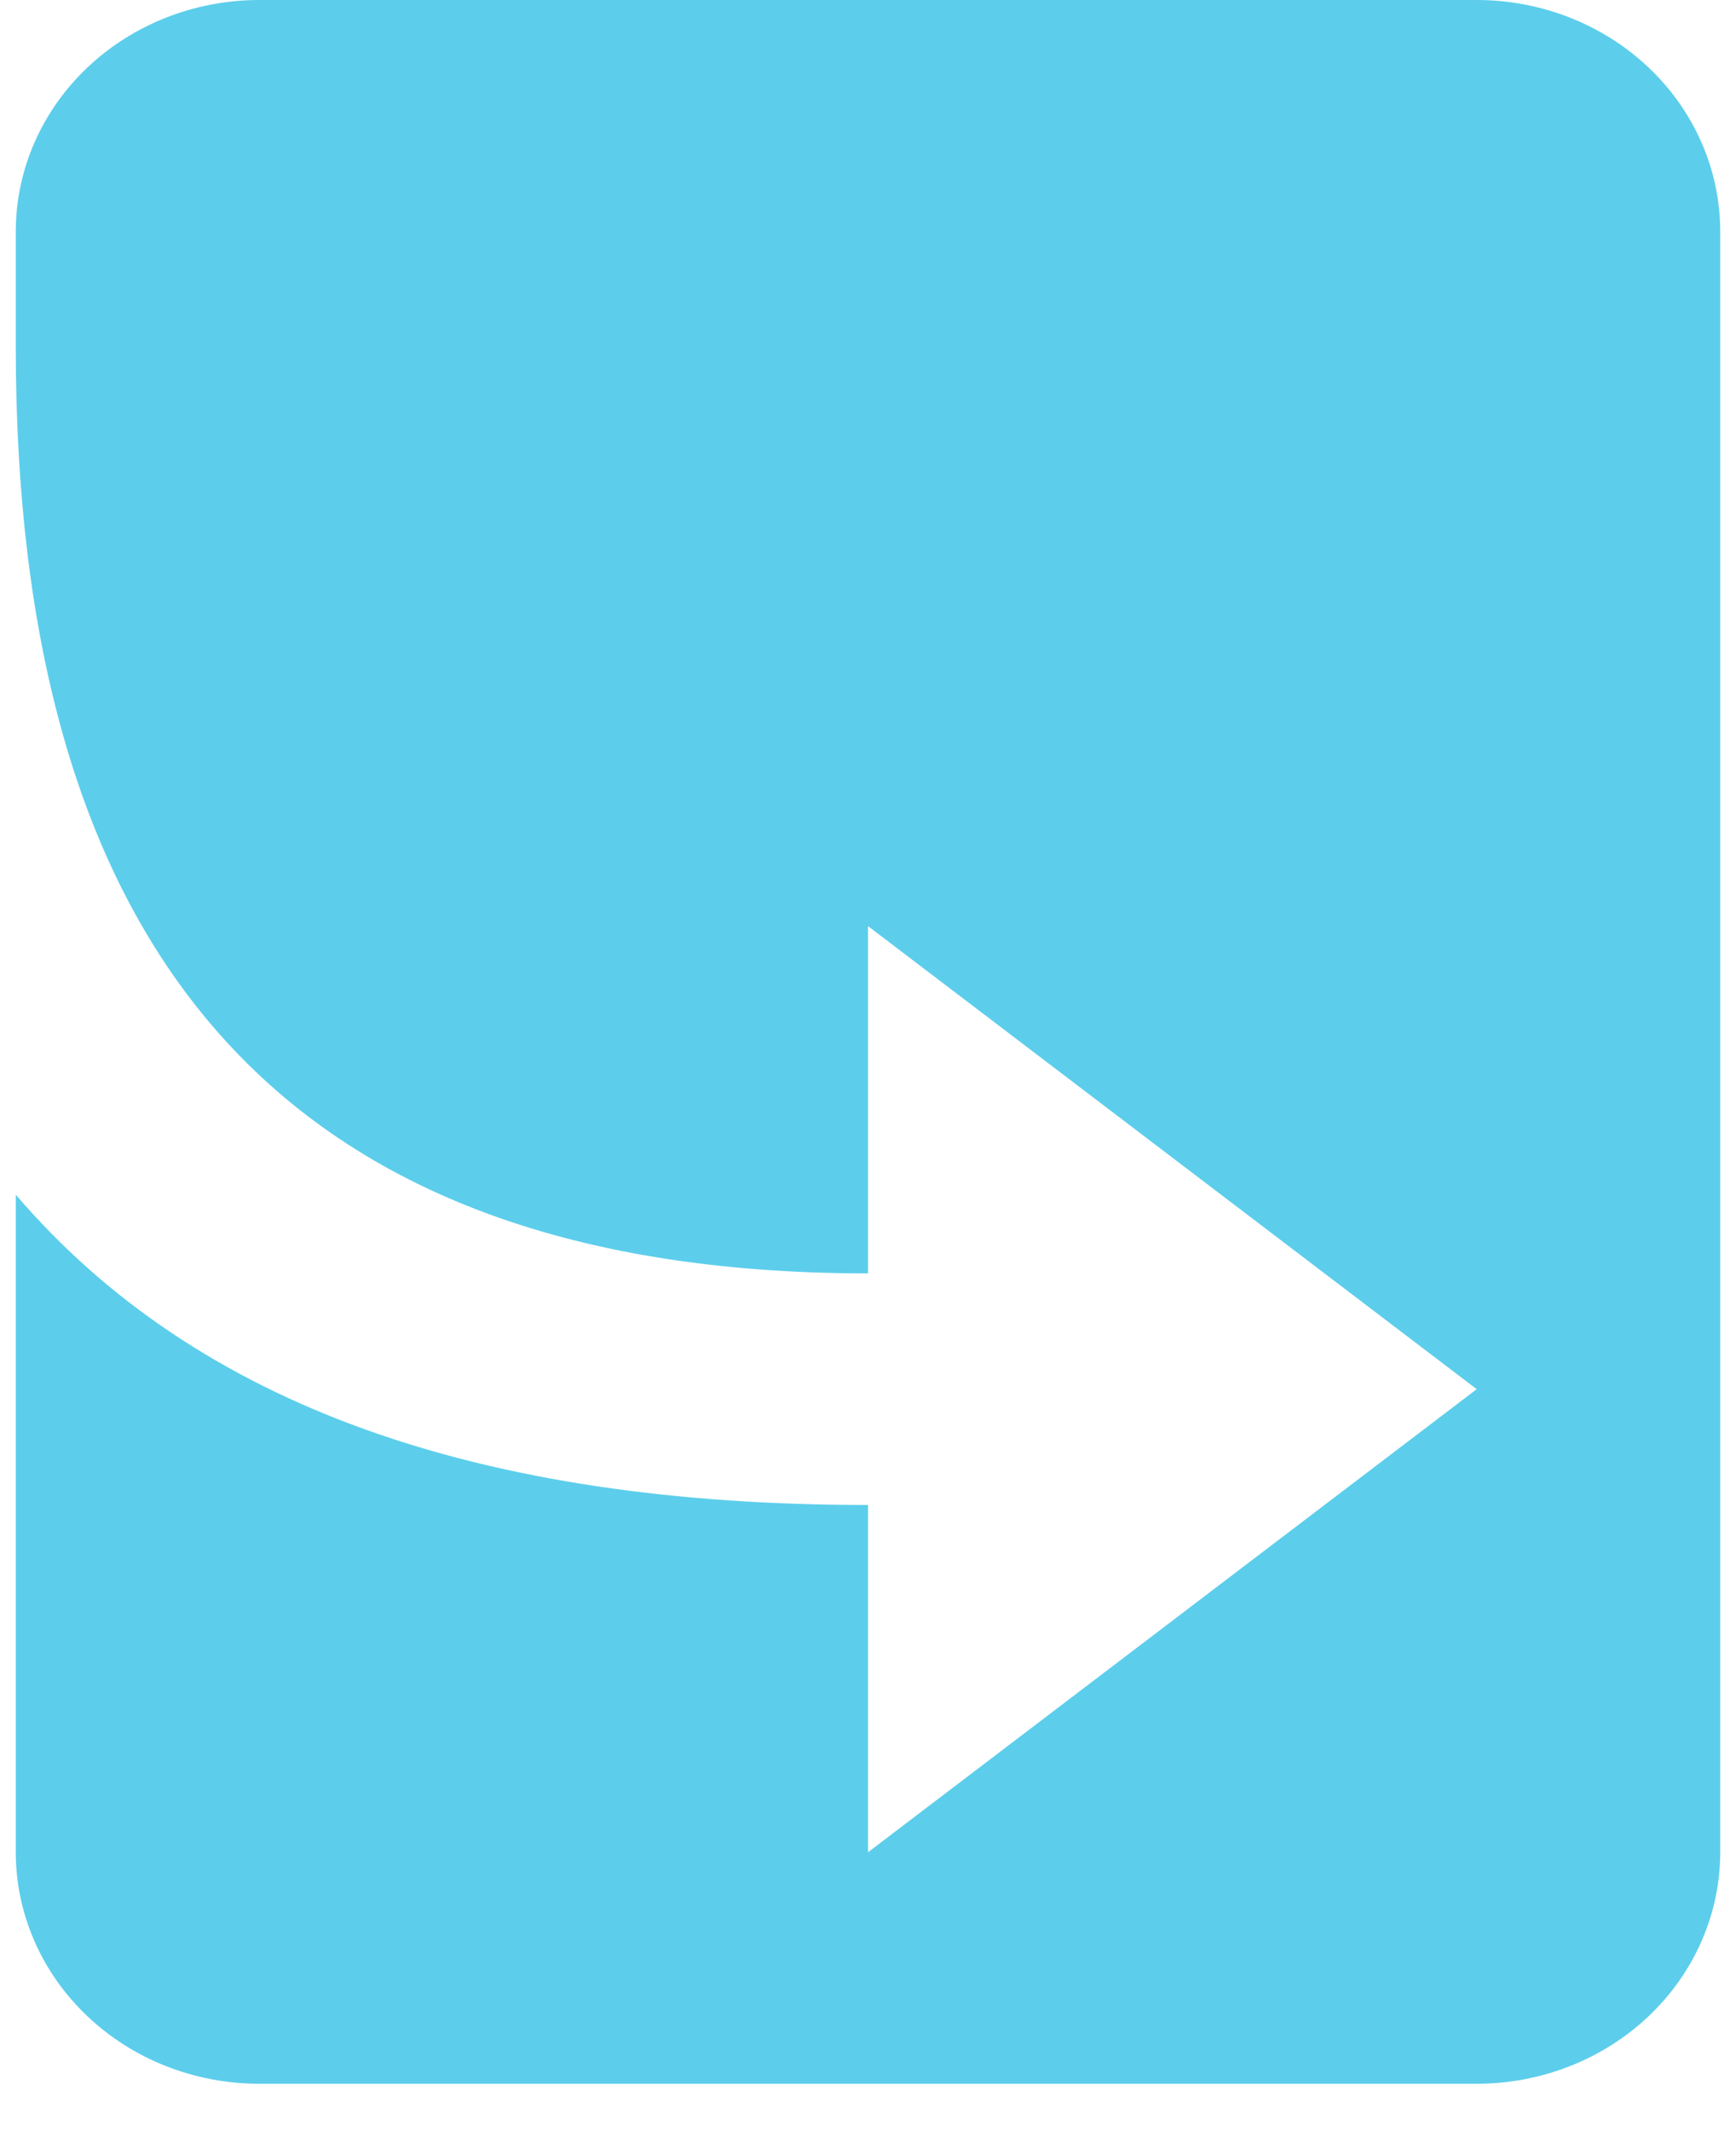<svg width="22" height="27" viewBox="0 0 22 27" fill="none" xmlns="http://www.w3.org/2000/svg">
<path d="M3.286 0C2.467 0 1.682 0.309 1.104 0.859C0.525 1.409 0.2 2.155 0.2 2.933V4.4C0.2 11.733 3.286 16.133 11 16.133V11.733L18.714 17.6L11 23.467V19.067C6.094 19.067 2.499 17.82 0.2 15.136V23.467C0.2 24.245 0.525 24.991 1.104 25.541C1.682 26.091 2.467 26.4 3.286 26.4H18.714C19.533 26.4 20.317 26.091 20.896 25.541C21.475 24.991 21.8 24.245 21.8 23.467V2.933C21.8 2.155 21.475 1.409 20.896 0.859C20.317 0.309 19.533 0 18.714 0H3.286Z" fill="#5CCEEB"/>
</svg>
